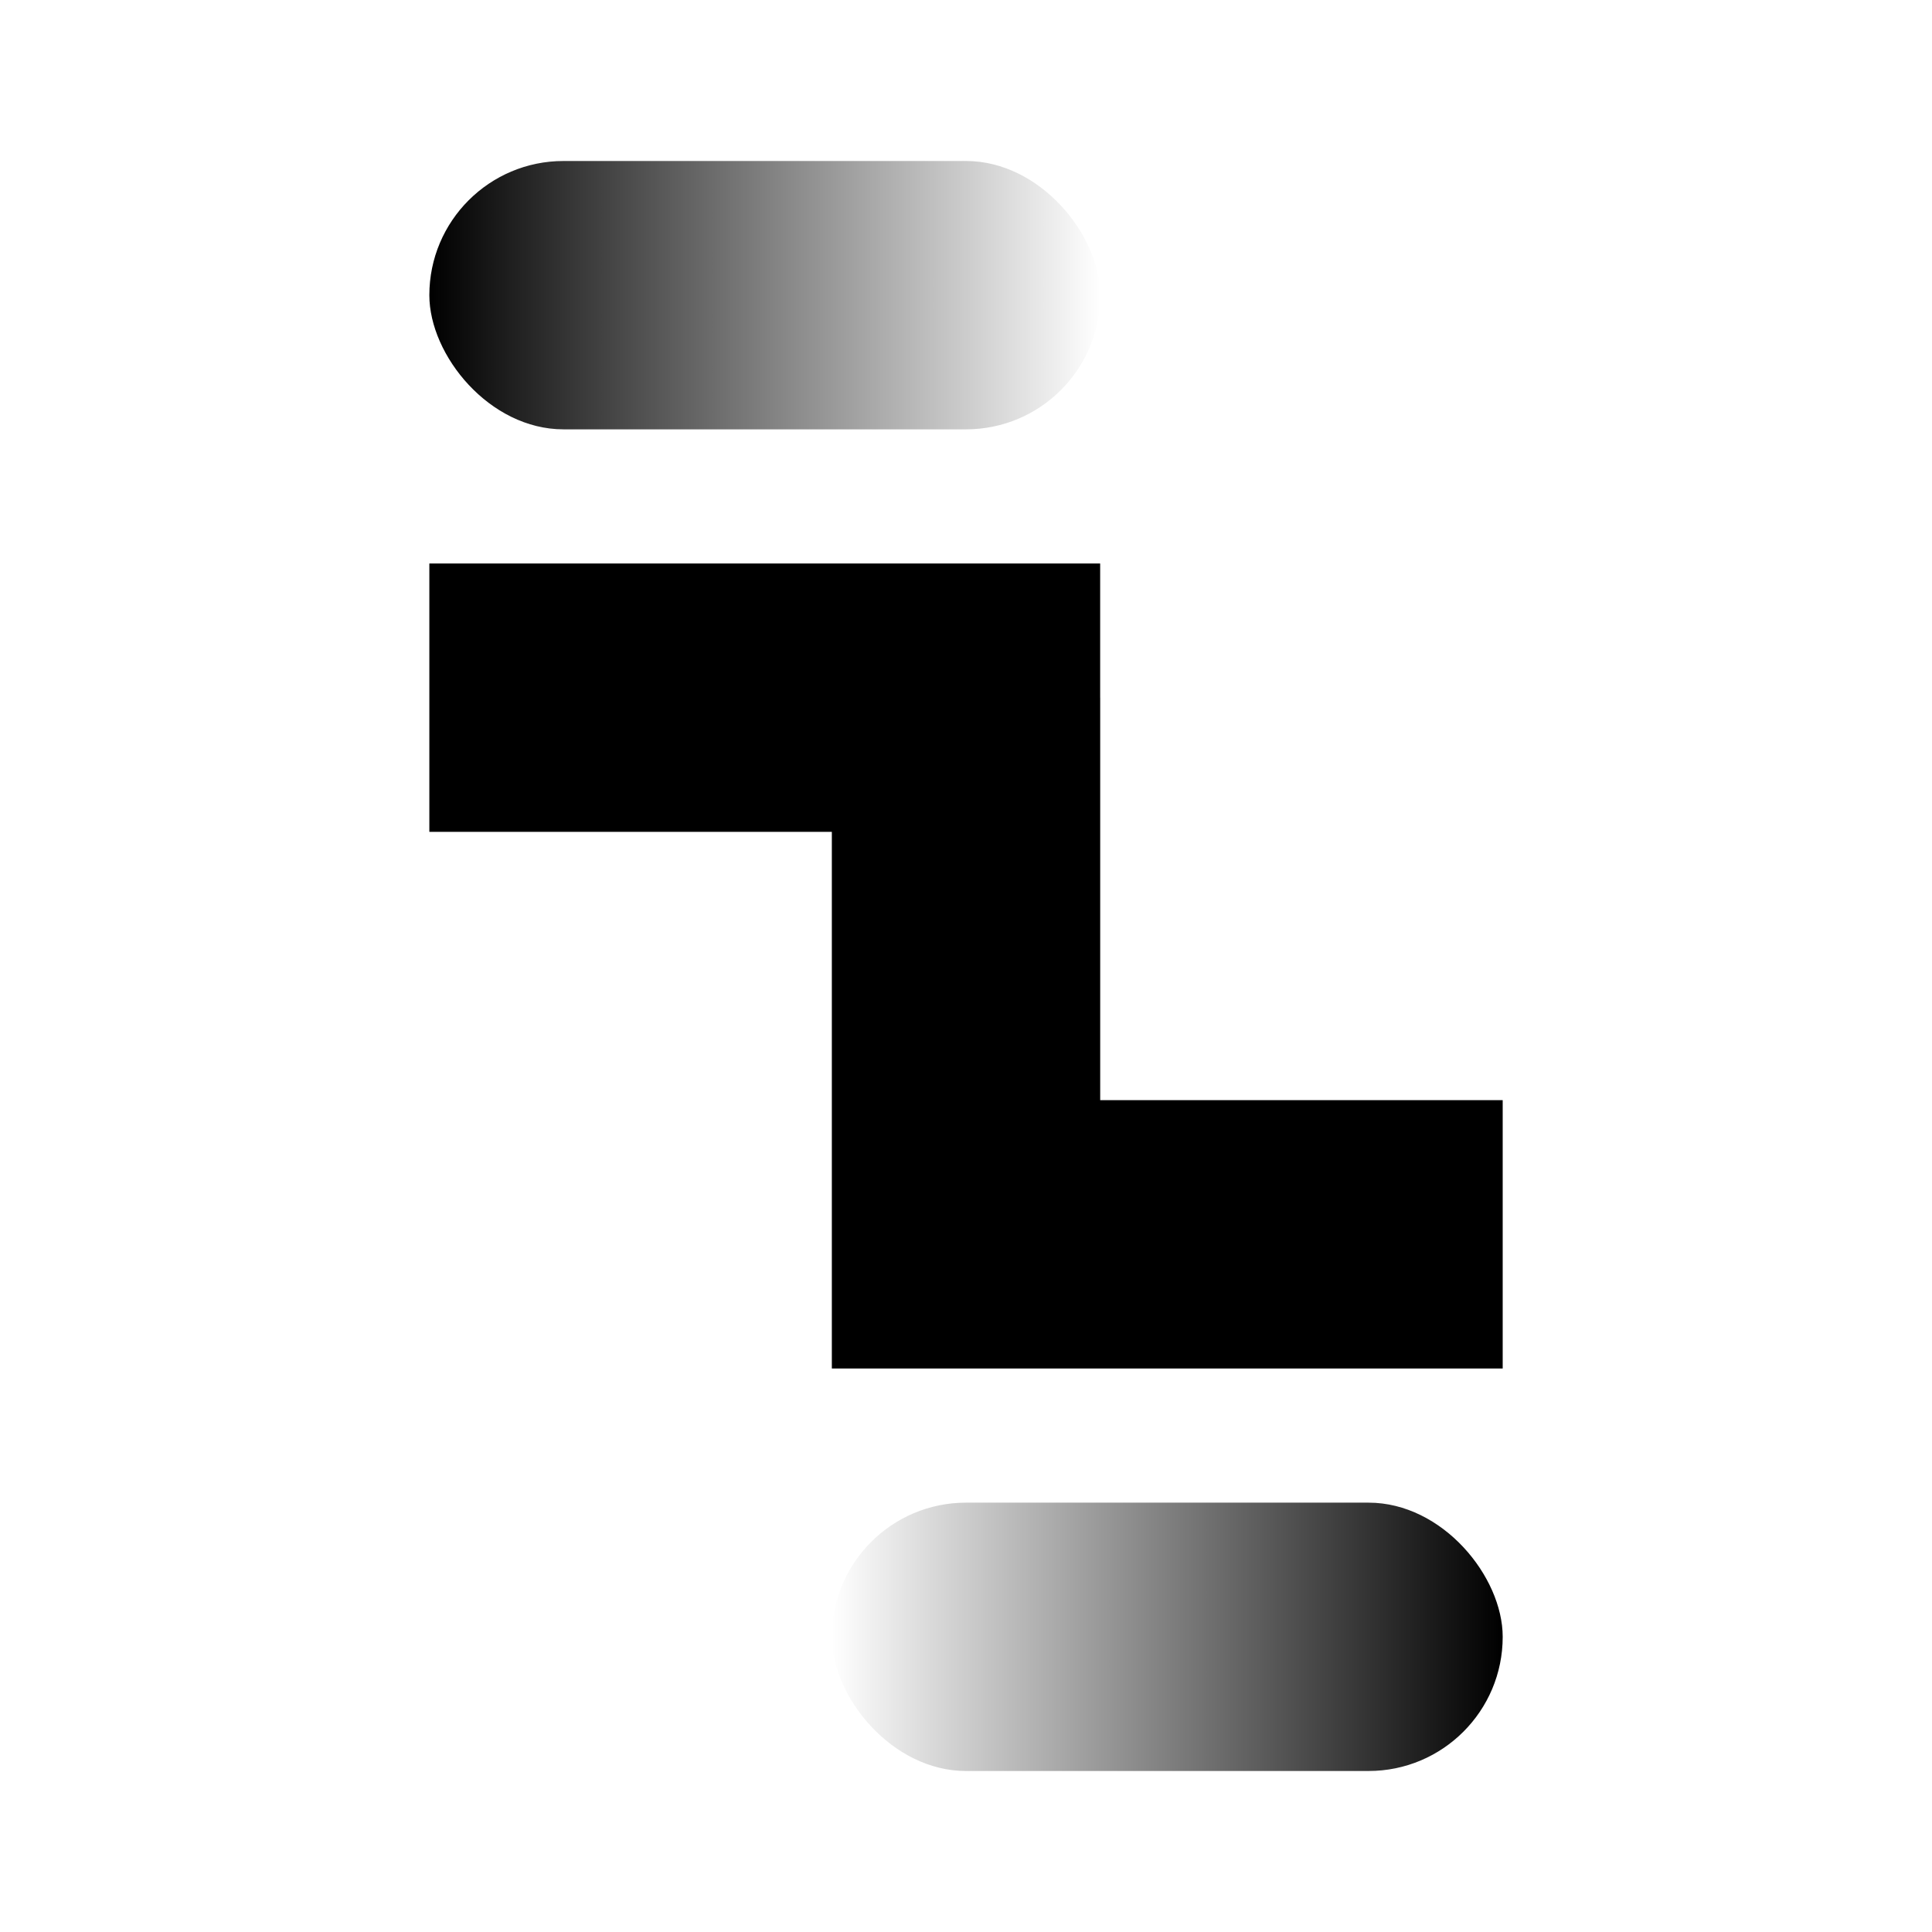 <svg width="48" height="48" viewBox="0 0 48 48" fill="none" xmlns="http://www.w3.org/2000/svg">
<rect x="10.667" y="4" width="16.667" height="6.667" rx="3.333" fill="url(#paint0_linear_85_1560)"/>
<rect x="20.667" y="37.333" width="16.667" height="6.667" rx="3.333" fill="url(#paint1_linear_85_1560)"/>
<path fill-rule="evenodd" clip-rule="evenodd" d="M10.667 14H27.333V17.333H27.334V27.333H37.334V34L27.334 34H20.667V27.333V20.667H10.667V14Z" fill="black"/>
<defs>
<linearGradient id="paint0_linear_85_1560" x1="10.667" y1="7.333" x2="27.333" y2="7.333" gradientUnits="userSpaceOnUse">
<stop/>
<stop offset="1" stop-opacity="0"/>
</linearGradient>
<linearGradient id="paint1_linear_85_1560" x1="37.333" y1="40.667" x2="20.667" y2="40.667" gradientUnits="userSpaceOnUse">
<stop/>
<stop offset="1" stop-opacity="0"/>
</linearGradient>
</defs>
</svg>
